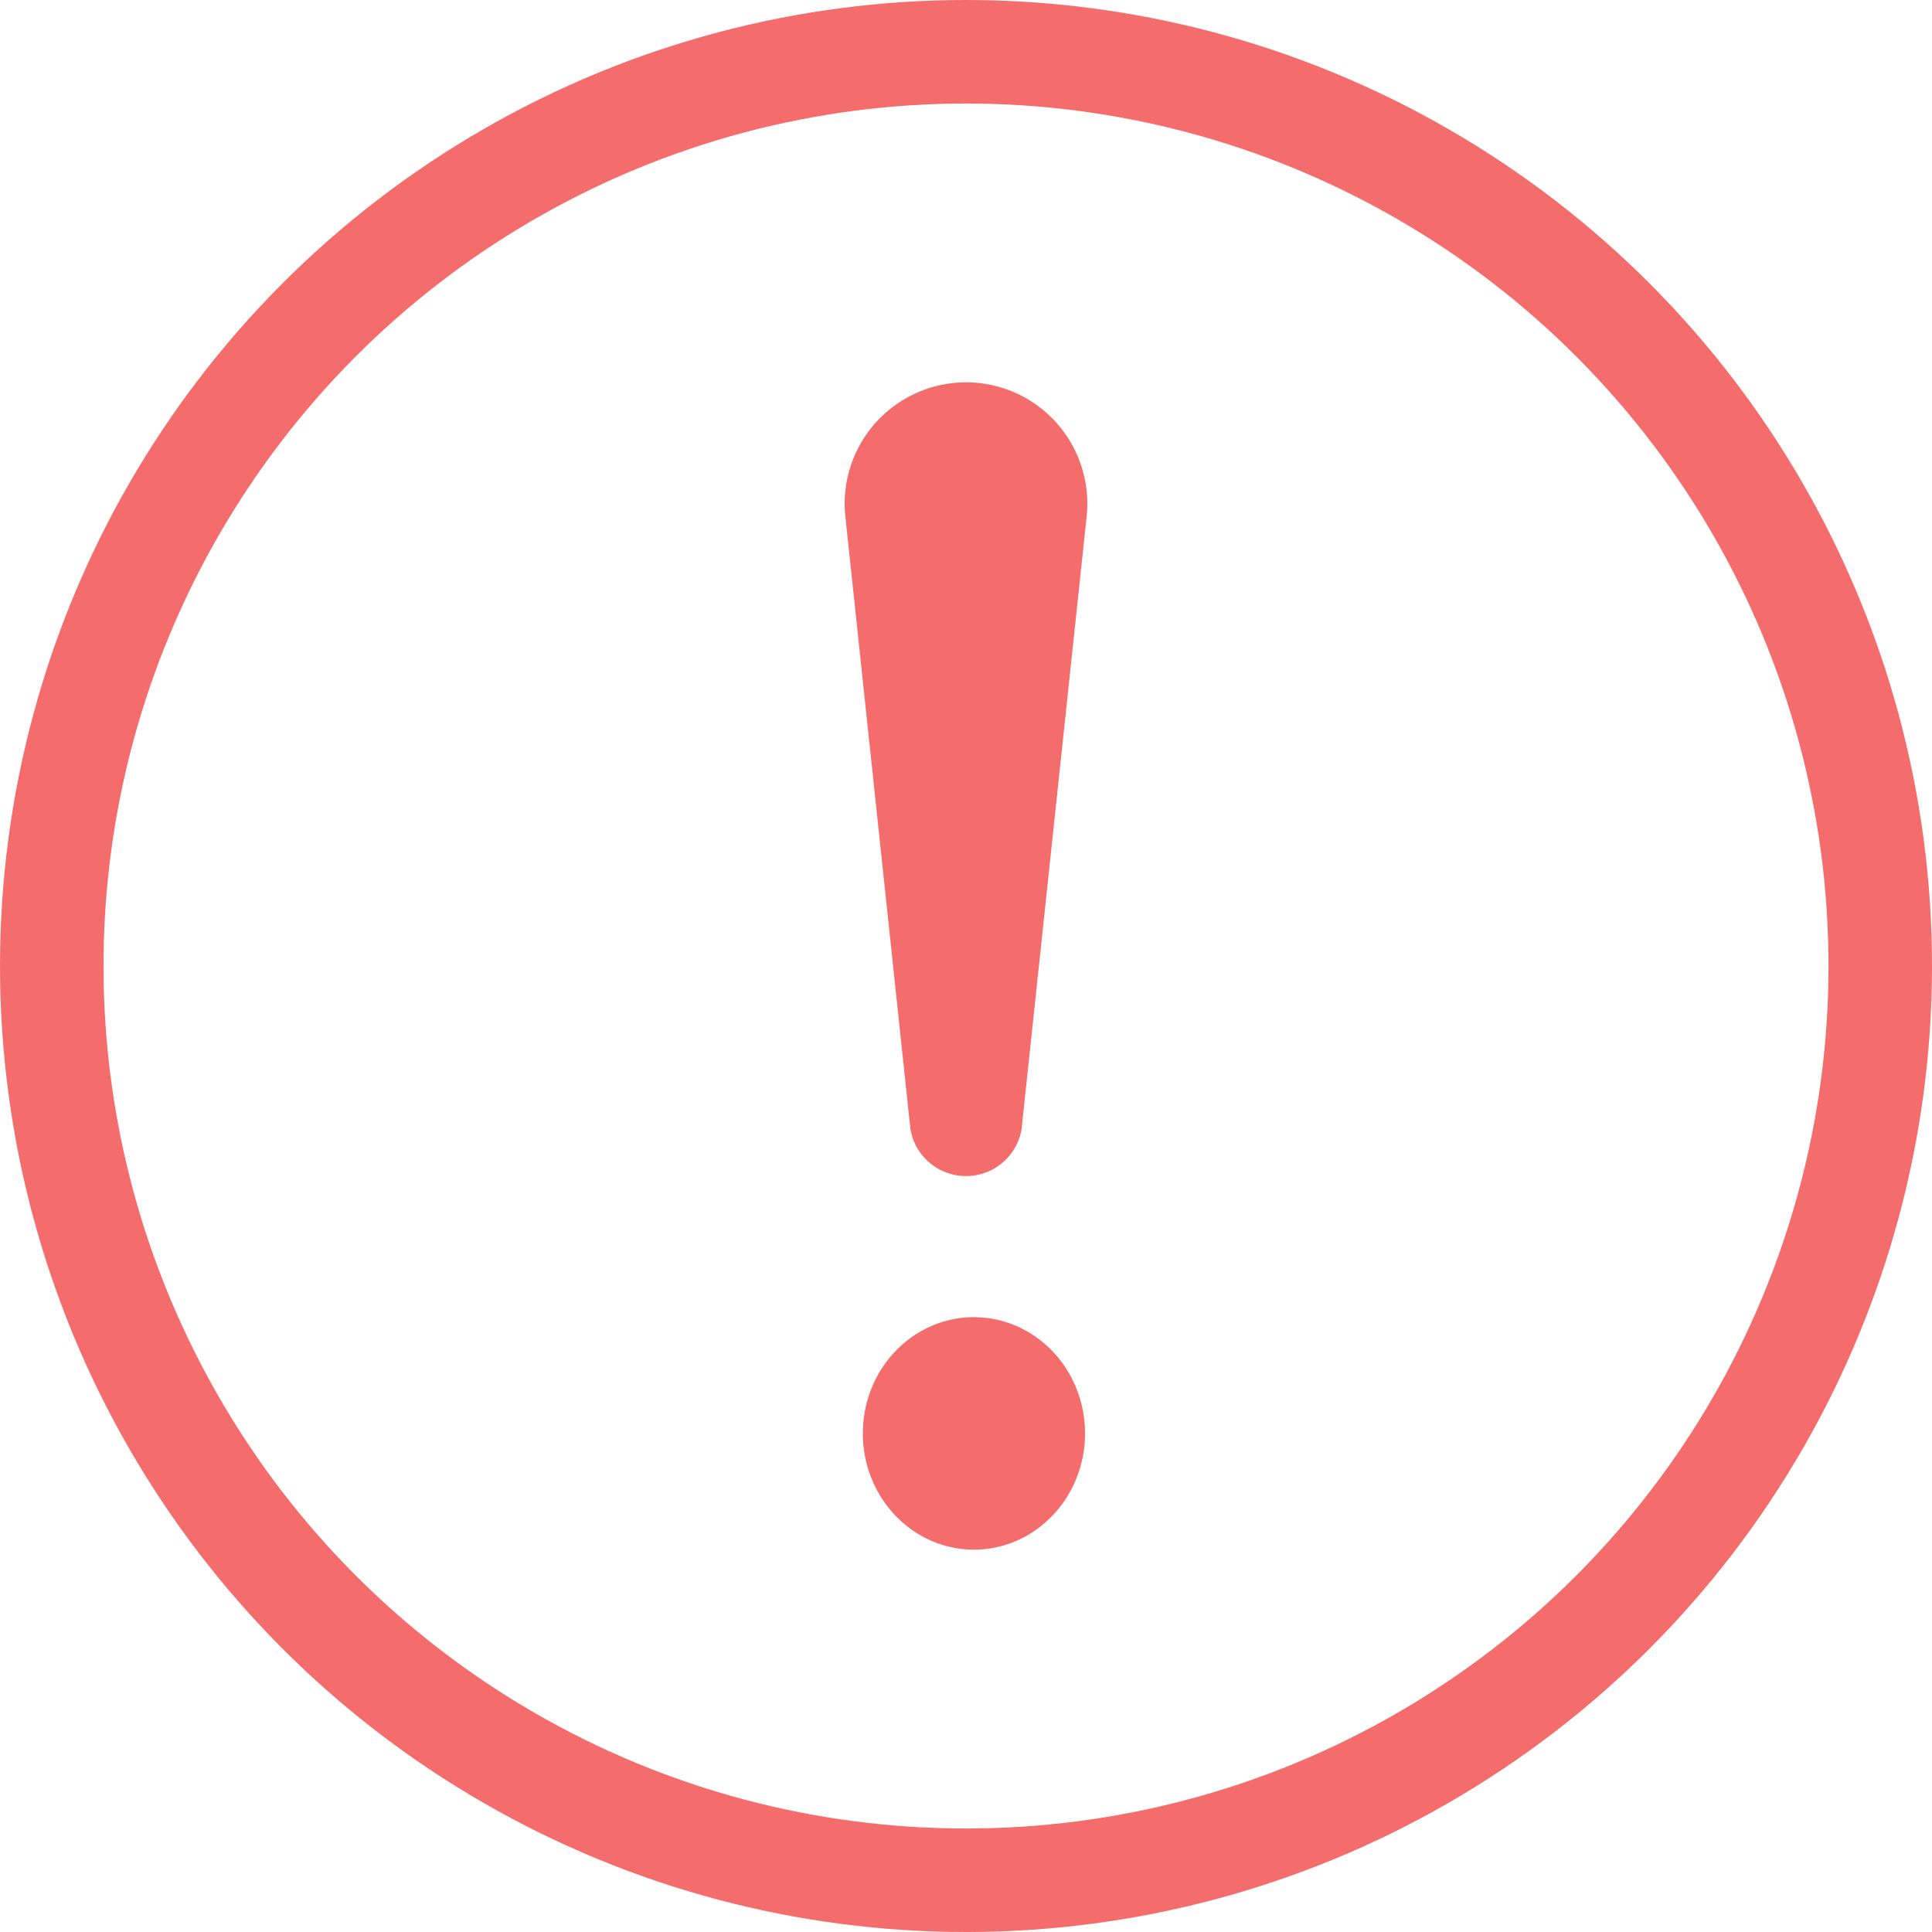 <svg width="56" height="56" viewBox="0 0 56 56" xmlns="http://www.w3.org/2000/svg"><g fill="none" fill-rule="evenodd"><circle stroke="#F56C6C" stroke-width="3" cx="28" cy="28" r="26.5"/><path d="M28.23 38.18c1.779 0 3.22 1.508 3.22 3.368 0 1.86-1.441 3.369-3.22 3.369-1.778 0-3.22-1.509-3.22-3.369 0-1.86 1.442-3.369 3.22-3.369ZM28 11.082a3.517 3.517 0 0 1 3.497 3.889L29.61 32.739a1.635 1.635 0 0 1-3.188.143l-.032-.143-1.887-17.767A3.517 3.517 0 0 1 28 11.083Z" fill="#F56C6C"/></g></svg>